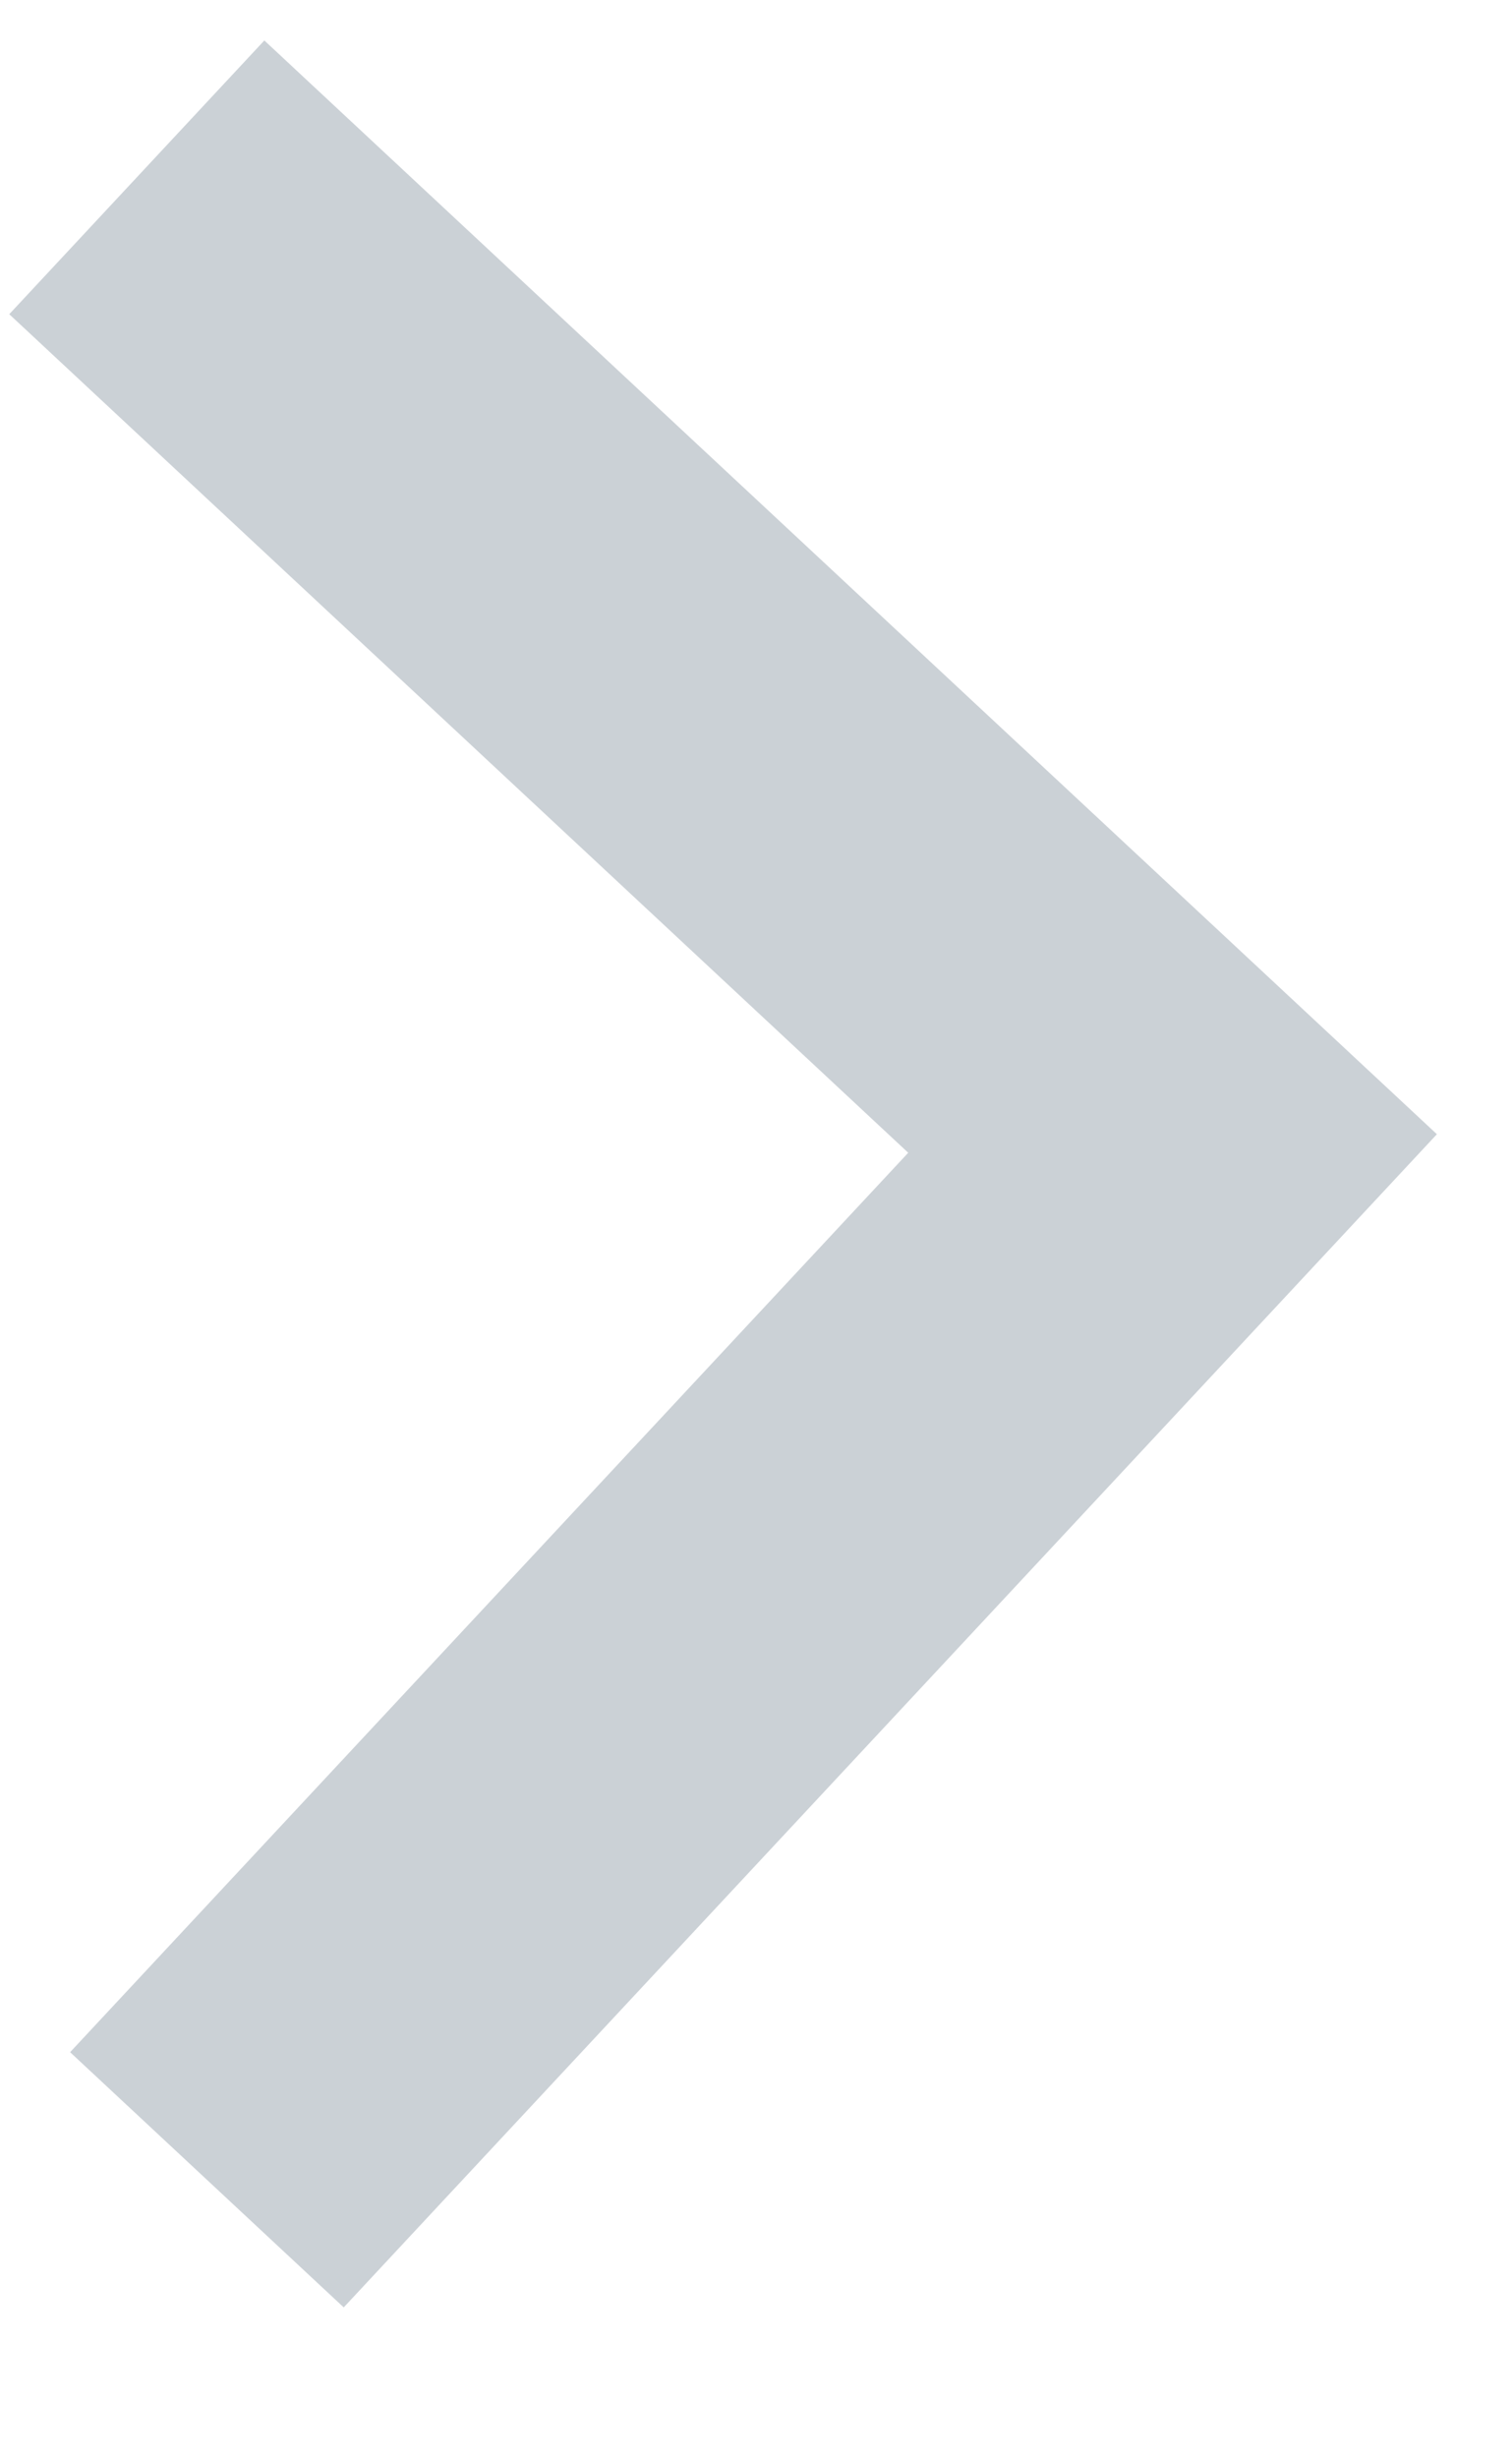 <svg width="8" height="13" viewBox="0 0 8 13" version="1.1" xmlns="http://www.w3.org/2000/svg" xmlns:xlink="http://www.w3.org/1999/xlink">
<title>Shape</title>
<desc>Created using Figma</desc>
<g id="Canvas" transform="translate(-9627 -127)">
<g id="Shape" opacity="0.254">
<use xlink:href="#path0_fill" transform="matrix(-0.035 -0.999 0.999 -0.035 9627.42 139.251)" fill="#34495E"/>
</g>
</g>
<defs>
<path id="path0_fill" fill-rule="evenodd" d="M 10.6 0L 6 4.6L 1.4 0L 0 1.4L 6 7.4L 12 1.4L 10.6 0Z"/>
</defs>
</svg>
